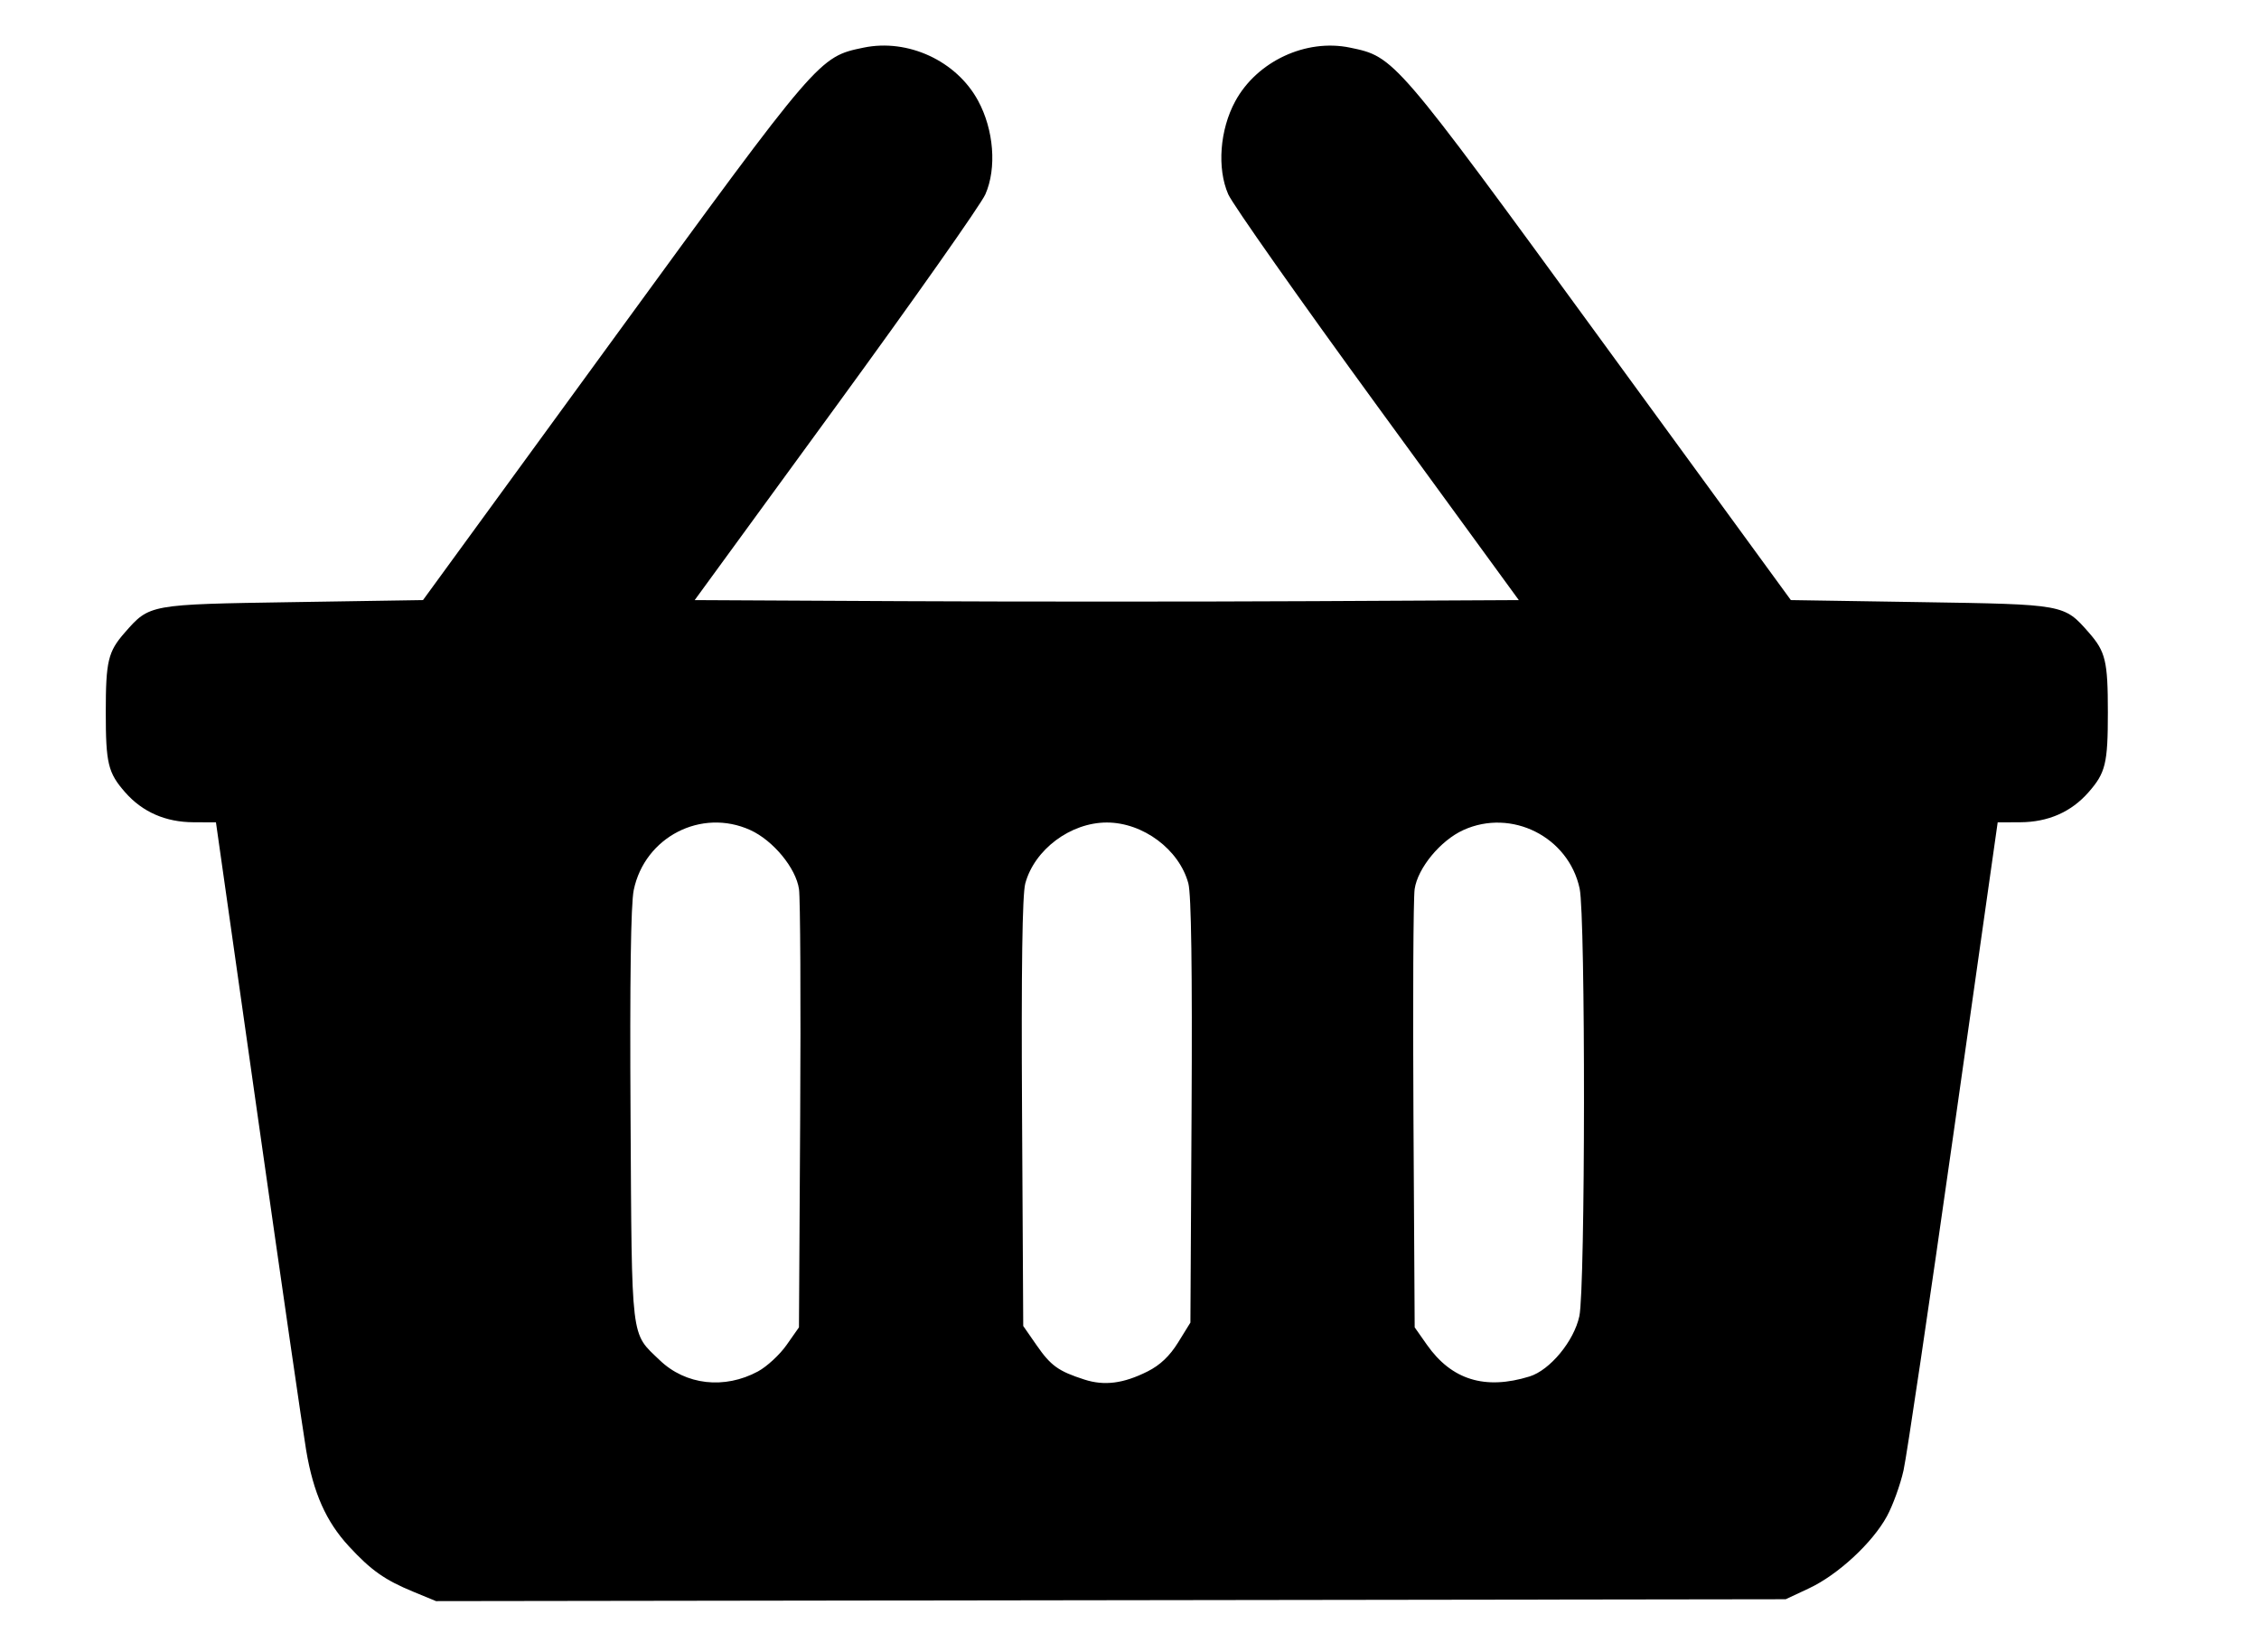 <?xml version="1.0" encoding="UTF-8" standalone="no"?>
<svg
   xmlns:dc="http://purl.org/dc/elements/1.1/"
   xmlns:cc="http://creativecommons.org/ns#"
   xmlns:rdf="http://www.w3.org/1999/02/22-rdf-syntax-ns#"
   xmlns:svg="http://www.w3.org/2000/svg"
   xmlns="http://www.w3.org/2000/svg"
   xmlns:sodipodi="http://sodipodi.sourceforge.net/DTD/sodipodi-0.dtd"
   xmlns:inkscape="http://www.inkscape.org/namespaces/inkscape"
   version="1.1"
   id="svg84"
   width="177.28"
   height="129.6"
   viewBox="0 0 177.28 129.6"
   sodipodi:docname="purchase.svg"
   inkscape:version="1.0.2-2 (e86c870879, 2021-01-15)">
  <defs
     id="defs88" />
  <sodipodi:namedview
     pagecolor="#ffffff"
     bordercolor="#666666"
     borderopacity="1"
     objecttolerance="10"
     gridtolerance="10"
     guidetolerance="10"
     inkscape:pageopacity="0"
     inkscape:pageshadow="2"
     inkscape:window-width="2560"
     inkscape:window-height="1361"
     id="namedview86"
     showgrid="false"
     inkscape:zoom="6.8027979"
     inkscape:cx="88.639999"
     inkscape:cy="64.800003"
     inkscape:window-x="-9"
     inkscape:window-y="-9"
     inkscape:window-maximized="1"
     inkscape:current-layer="g92" />
  <g
     inkscape:groupmode="layer"
     inkscape:label="Image"
     id="g92">
    <path
       style="fill:#000000;stroke-width:0.32"
       d="m 32.426,124.895 c -2.237,-0.922 -3.314,-1.683 -5.054,-3.571 -1.784,-1.936 -2.775,-4.162 -3.344,-7.517 -0.254,-1.496 -1.951,-13.196 -3.771,-26 L 16.947,64.527 l -1.763,-0.007 c -2.191,-0.009 -4.004,-0.803 -5.361,-2.349 -1.346,-1.533 -1.522,-2.26 -1.522,-6.284 0,-4.008 0.178,-4.754 1.492,-6.25 1.954,-2.226 1.879,-2.212 13.195,-2.39 l 10.208,-0.16 14.931,-20.48 C 64.301,4.422 64.263,4.465 67.774,3.737 c 3.48,-0.722 7.28,1.035 8.976,4.151 1.246,2.288 1.483,5.303 0.579,7.36 -0.348,0.792 -5.623,8.28 -11.722,16.64 l -11.089,15.2 16.171,0.083 c 8.894,0.046 23.446,0.046 32.337,0 l 16.166,-0.083 -11.085,-15.2 c -6.096,-8.36 -11.369,-15.848 -11.717,-16.64 -0.893,-2.035 -0.664,-5.074 0.551,-7.306 1.704,-3.131 5.543,-4.924 9.005,-4.205 3.498,0.726 3.472,0.696 19.652,22.87 l 14.944,20.48 10.199,0.16 c 11.307,0.177 11.233,0.164 13.187,2.39 1.314,1.497 1.492,2.242 1.492,6.25 0,4.024 -0.176,4.752 -1.522,6.284 -1.357,1.546 -3.17,2.34 -5.361,2.349 l -1.763,0.007 -3.465,24.4 c -1.906,13.42 -3.671,25.322 -3.924,26.449 -0.252,1.127 -0.839,2.749 -1.305,3.603 -1.131,2.079 -3.841,4.586 -6.1,5.645 l -1.841,0.863 -52.96,0.074 -52.96,0.074 z m 27.06,-17.285 c 0.696,-0.376 1.704,-1.307 2.24,-2.07 l 0.974,-1.387 0.096,-16.533 c 0.053,-9.093 0.011,-17.126 -0.093,-17.851 -0.238,-1.652 -2.027,-3.822 -3.825,-4.638 -3.837,-1.743 -8.28,0.544 -9.144,4.707 -0.23,1.108 -0.314,7.086 -0.25,17.779 0.107,17.864 -0.008,16.906 2.291,19.115 2.031,1.952 5.079,2.299 7.712,0.878 z m 30.571,0.004 c 0.986,-0.495 1.739,-1.211 2.4,-2.279 l 0.963,-1.557 0.091,-16.591 c 0.061,-11.12 -0.023,-17.012 -0.253,-17.87 -0.715,-2.657 -3.554,-4.777 -6.398,-4.777 -2.847,0 -5.682,2.12 -6.4,4.786 -0.234,0.87 -0.317,6.717 -0.253,18.004 l 0.093,16.716 1.052,1.515 c 1.117,1.609 1.704,2.03 3.748,2.689 1.567,0.506 3.066,0.313 4.957,-0.637 z m 29.977,0.394 c 1.605,-0.496 3.49,-2.777 3.909,-4.73 0.472,-2.201 0.491,-31.373 0.022,-33.56 -0.87,-4.055 -5.343,-6.304 -9.123,-4.587 -1.799,0.817 -3.587,2.986 -3.825,4.638 -0.104,0.725 -0.146,8.758 -0.093,17.851 l 0.096,16.533 0.964,1.372 c 1.934,2.752 4.561,3.562 8.05,2.483 z"
       id="path96" />
  </g>
</svg>
